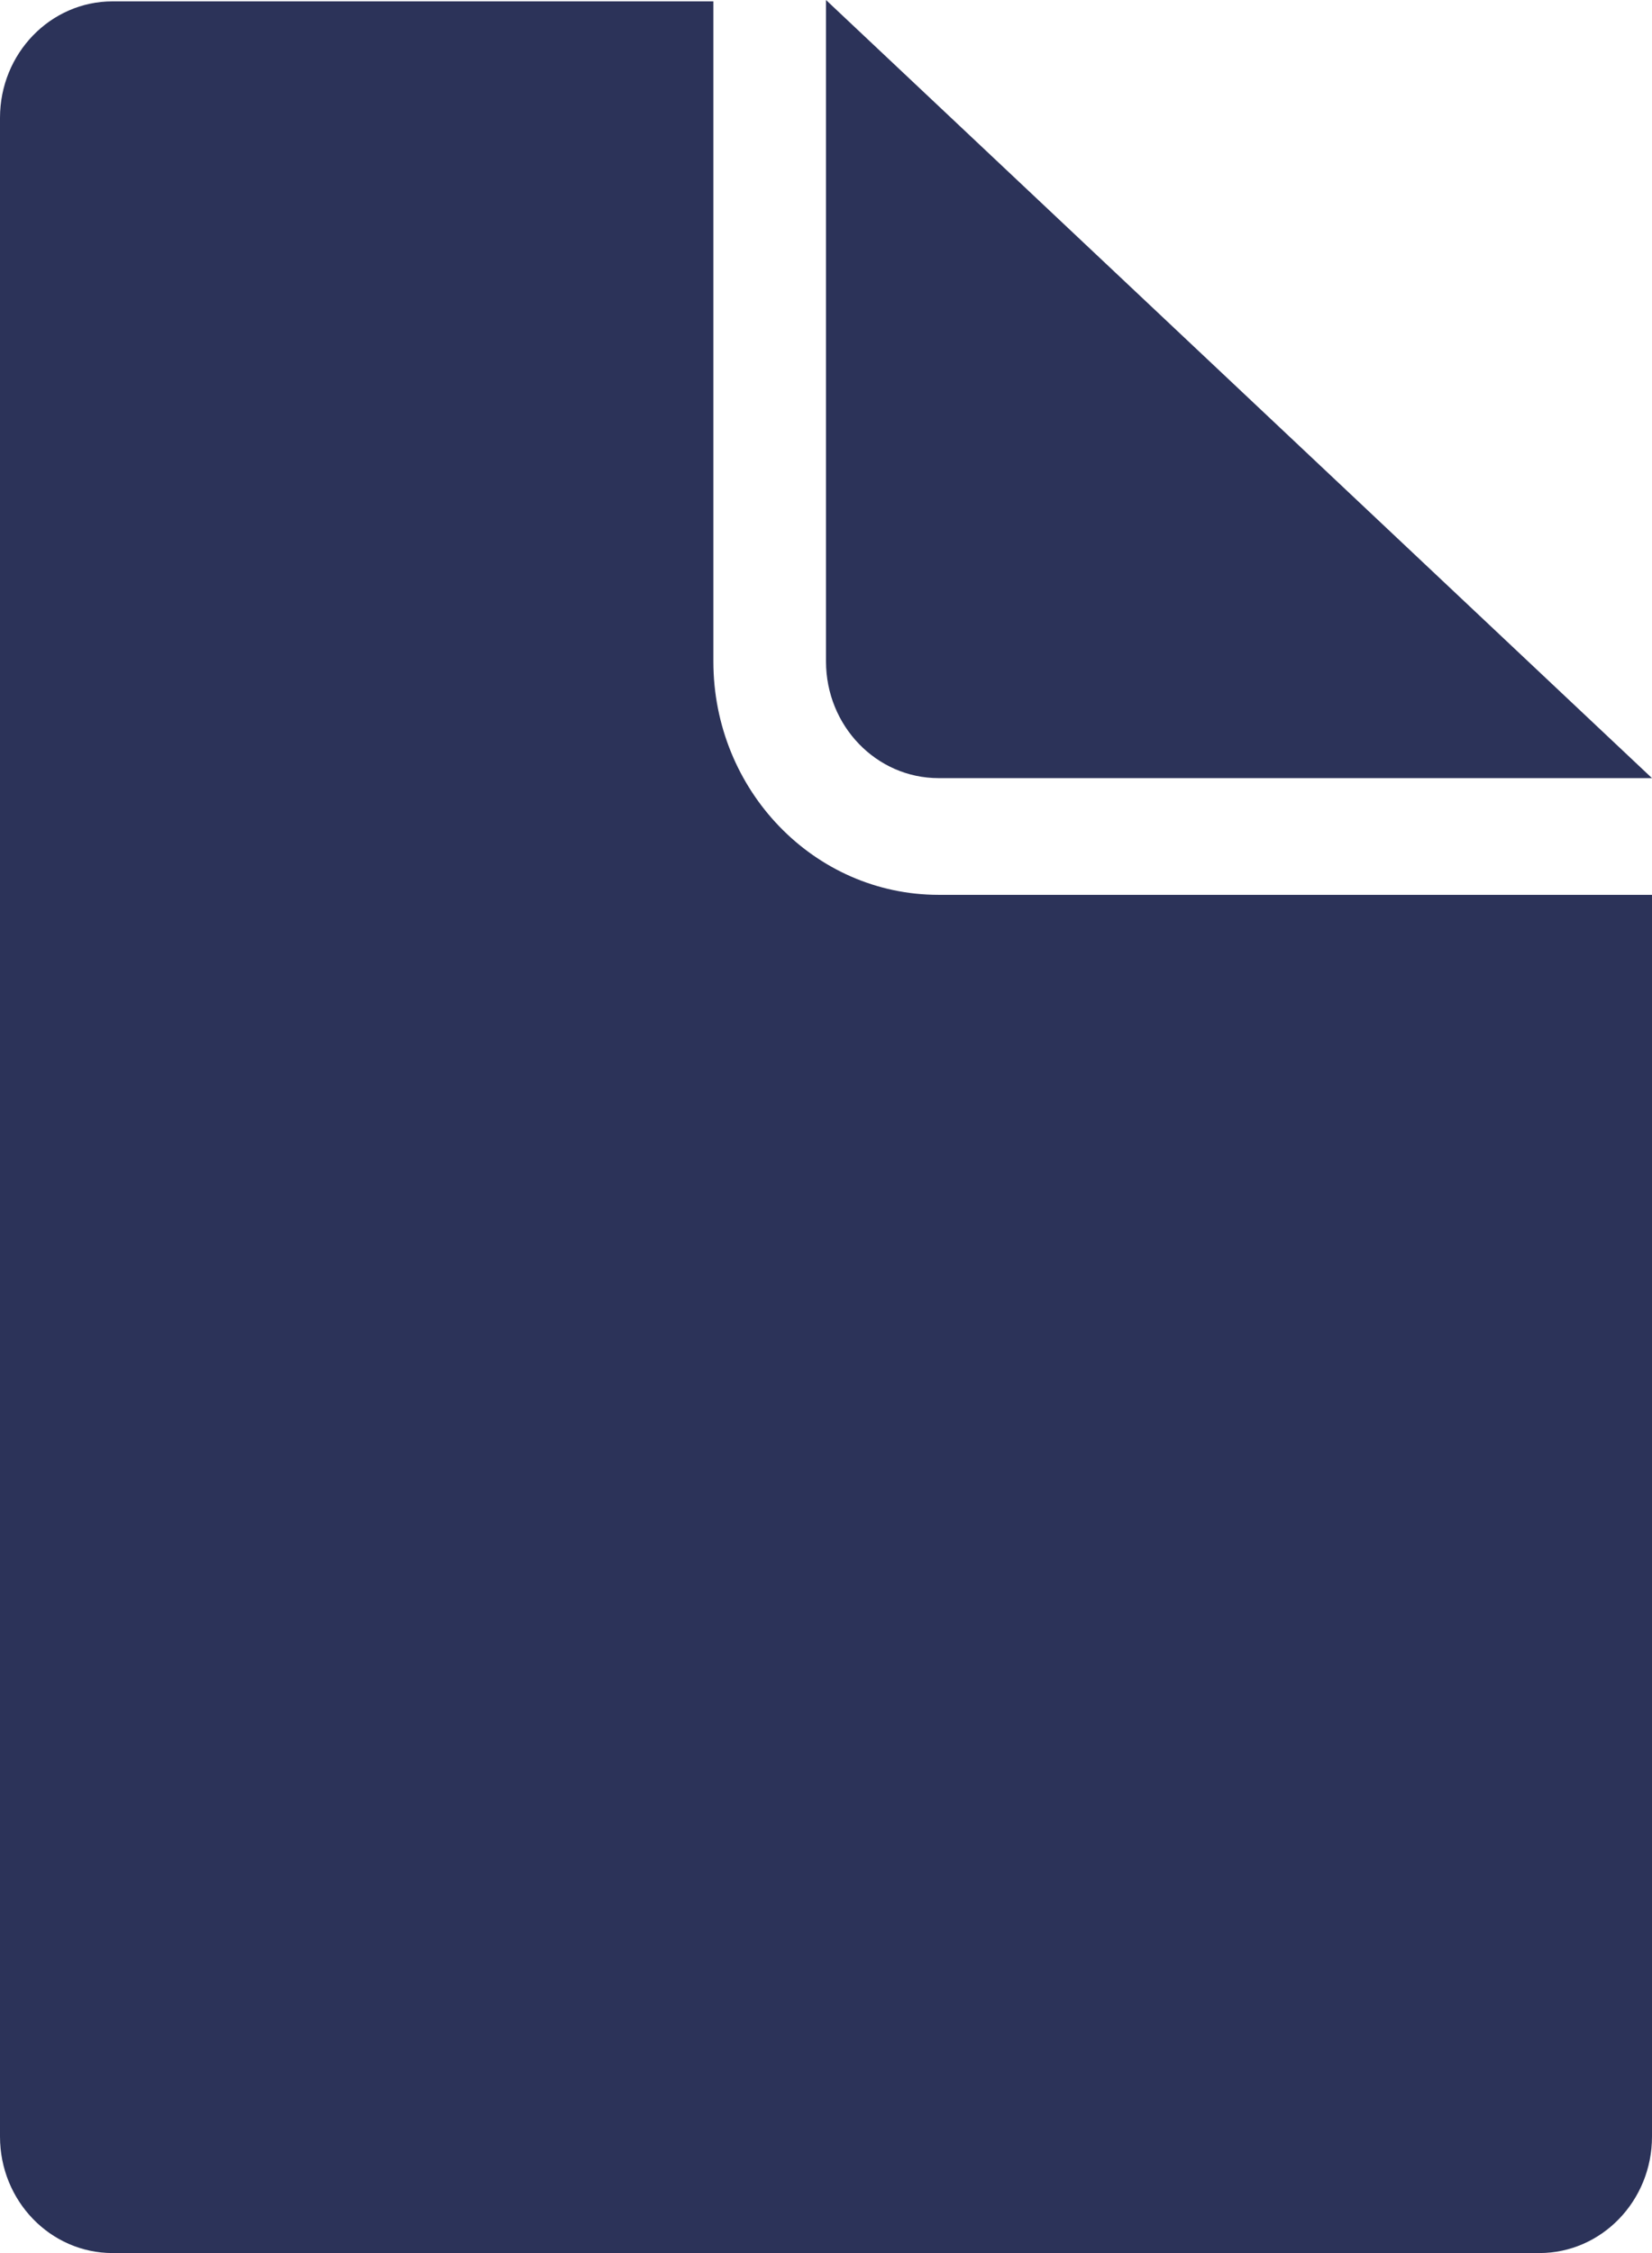 <?xml version="1.0" standalone="no"?>
<!-- Generator: Adobe Fireworks 10, Export SVG Extension by Aaron Beall (http://fireworks.abeall.com) . Version: 0.6.1  -->
<!DOCTYPE svg PUBLIC "-//W3C//DTD SVG 1.1//EN" "http://www.w3.org/Graphics/SVG/1.1/DTD/svg11.dtd">
<svg id="Untitled-Page%201" viewBox="0 0 22 30" style="background-color:#ffffff00" version="1.1"
	xmlns="http://www.w3.org/2000/svg" xmlns:xlink="http://www.w3.org/1999/xlink" xml:space="preserve"
	x="0px" y="0px" width="22px" height="30px"
>
	<g id="Layer%201">
		<path id="DOCUMENT" d="M 20.5 30 L 1.5 30 C 0.672 30 0 29.306 0 28.449 L 0 1.569 C 0 0.713 0.671 0.018 1.5 0.018 L 9.5 0.018 L 9.5 5.699 L 9.5 8.807 C 9.5 10.523 10.843 11.915 12.5 11.915 L 15.5 11.915 L 22 11.915 L 22 24.314 L 22 28.449 C 22 29.306 21.328 30 20.5 30 ZM 12.5 10.361 C 11.671 10.361 11 9.665 11 8.807 L 11 5.699 L 11 0 L 22 10.361 L 15.5 10.361 L 12.5 10.361 Z" fill="#2c3359"/>
	</g>
</svg>
